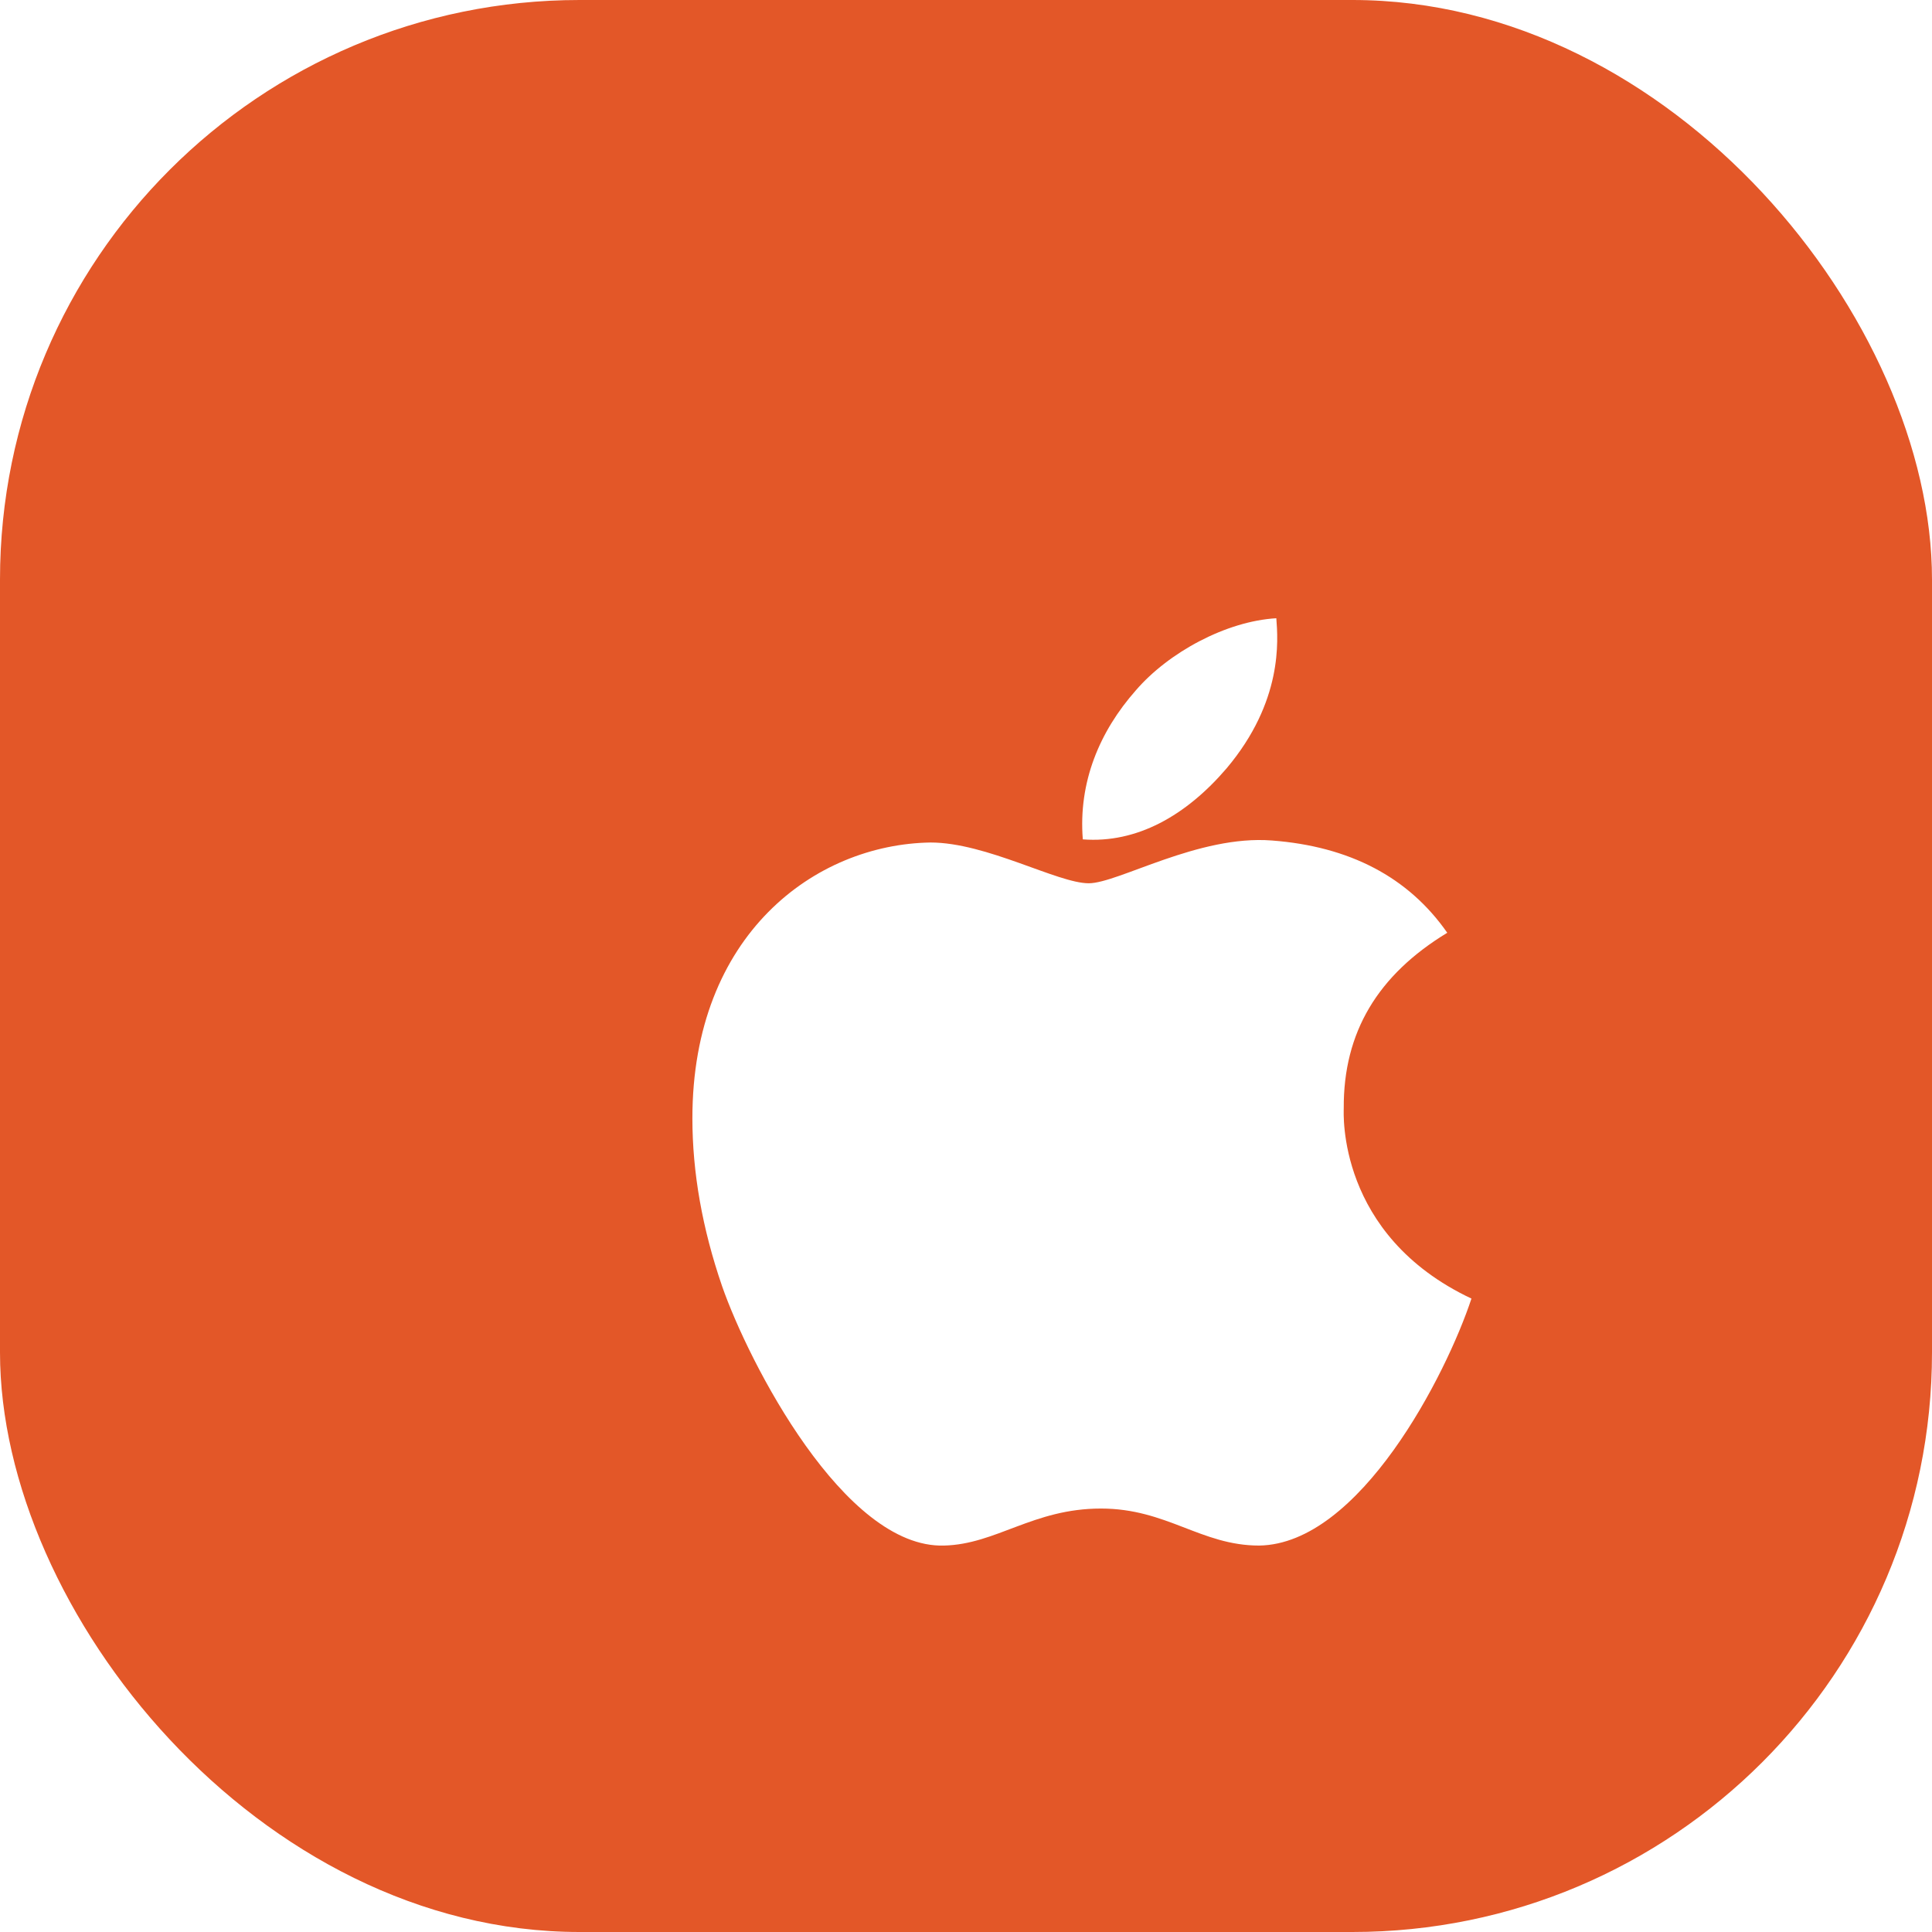 <svg width="50" height="50" viewBox="0 0 50 50" fill="none" xmlns="http://www.w3.org/2000/svg">
<rect width="50" height="50" rx="15" fill="#E35728"/>
<g filter="url(#filter0_d_2301_21313)">
<path d="M31.776 25.683C31.764 23.716 32.656 22.233 34.455 21.14C33.449 19.698 31.926 18.905 29.918 18.752C28.017 18.602 25.937 19.859 25.176 19.859C24.371 19.859 22.531 18.804 21.083 18.804C18.095 18.85 14.919 21.186 14.919 25.94C14.919 27.345 15.175 28.796 15.689 30.29C16.375 32.257 18.85 37.077 21.432 36.999C22.782 36.967 23.737 36.041 25.493 36.041C27.198 36.041 28.081 36.999 29.586 36.999C32.191 36.962 34.429 32.58 35.081 30.607C31.588 28.96 31.776 25.784 31.776 25.683V25.683ZM28.744 16.885C30.206 15.149 30.074 13.568 30.031 13C28.738 13.075 27.244 13.88 26.393 14.869C25.456 15.931 24.905 17.243 25.023 18.723C26.419 18.83 27.694 18.111 28.744 16.885V16.885Z" fill="white"/>
</g>
<defs>
<filter id="filter0_d_2301_21313" x="9.919" y="8" width="36.163" height="40" filterUnits="userSpaceOnUse" color-interpolation-filters="sRGB">
<feFlood flood-opacity="0" result="BackgroundImageFix"/>
<feColorMatrix in="SourceAlpha" type="matrix" values="0 0 0 0 0 0 0 0 0 0 0 0 0 0 0 0 0 0 127 0" result="hardAlpha"/>
<feOffset dx="3" dy="3"/>
<feGaussianBlur stdDeviation="4"/>
<feColorMatrix type="matrix" values="0 0 0 0 0 0 0 0 0 0 0 0 0 0 0 0 0 0 0.3 0"/>
<feBlend mode="normal" in2="BackgroundImageFix" result="effect1_dropShadow_2301_21313"/>
<feBlend mode="normal" in="SourceGraphic" in2="effect1_dropShadow_2301_21313" result="shape"/>
</filter>
</defs>
</svg>
